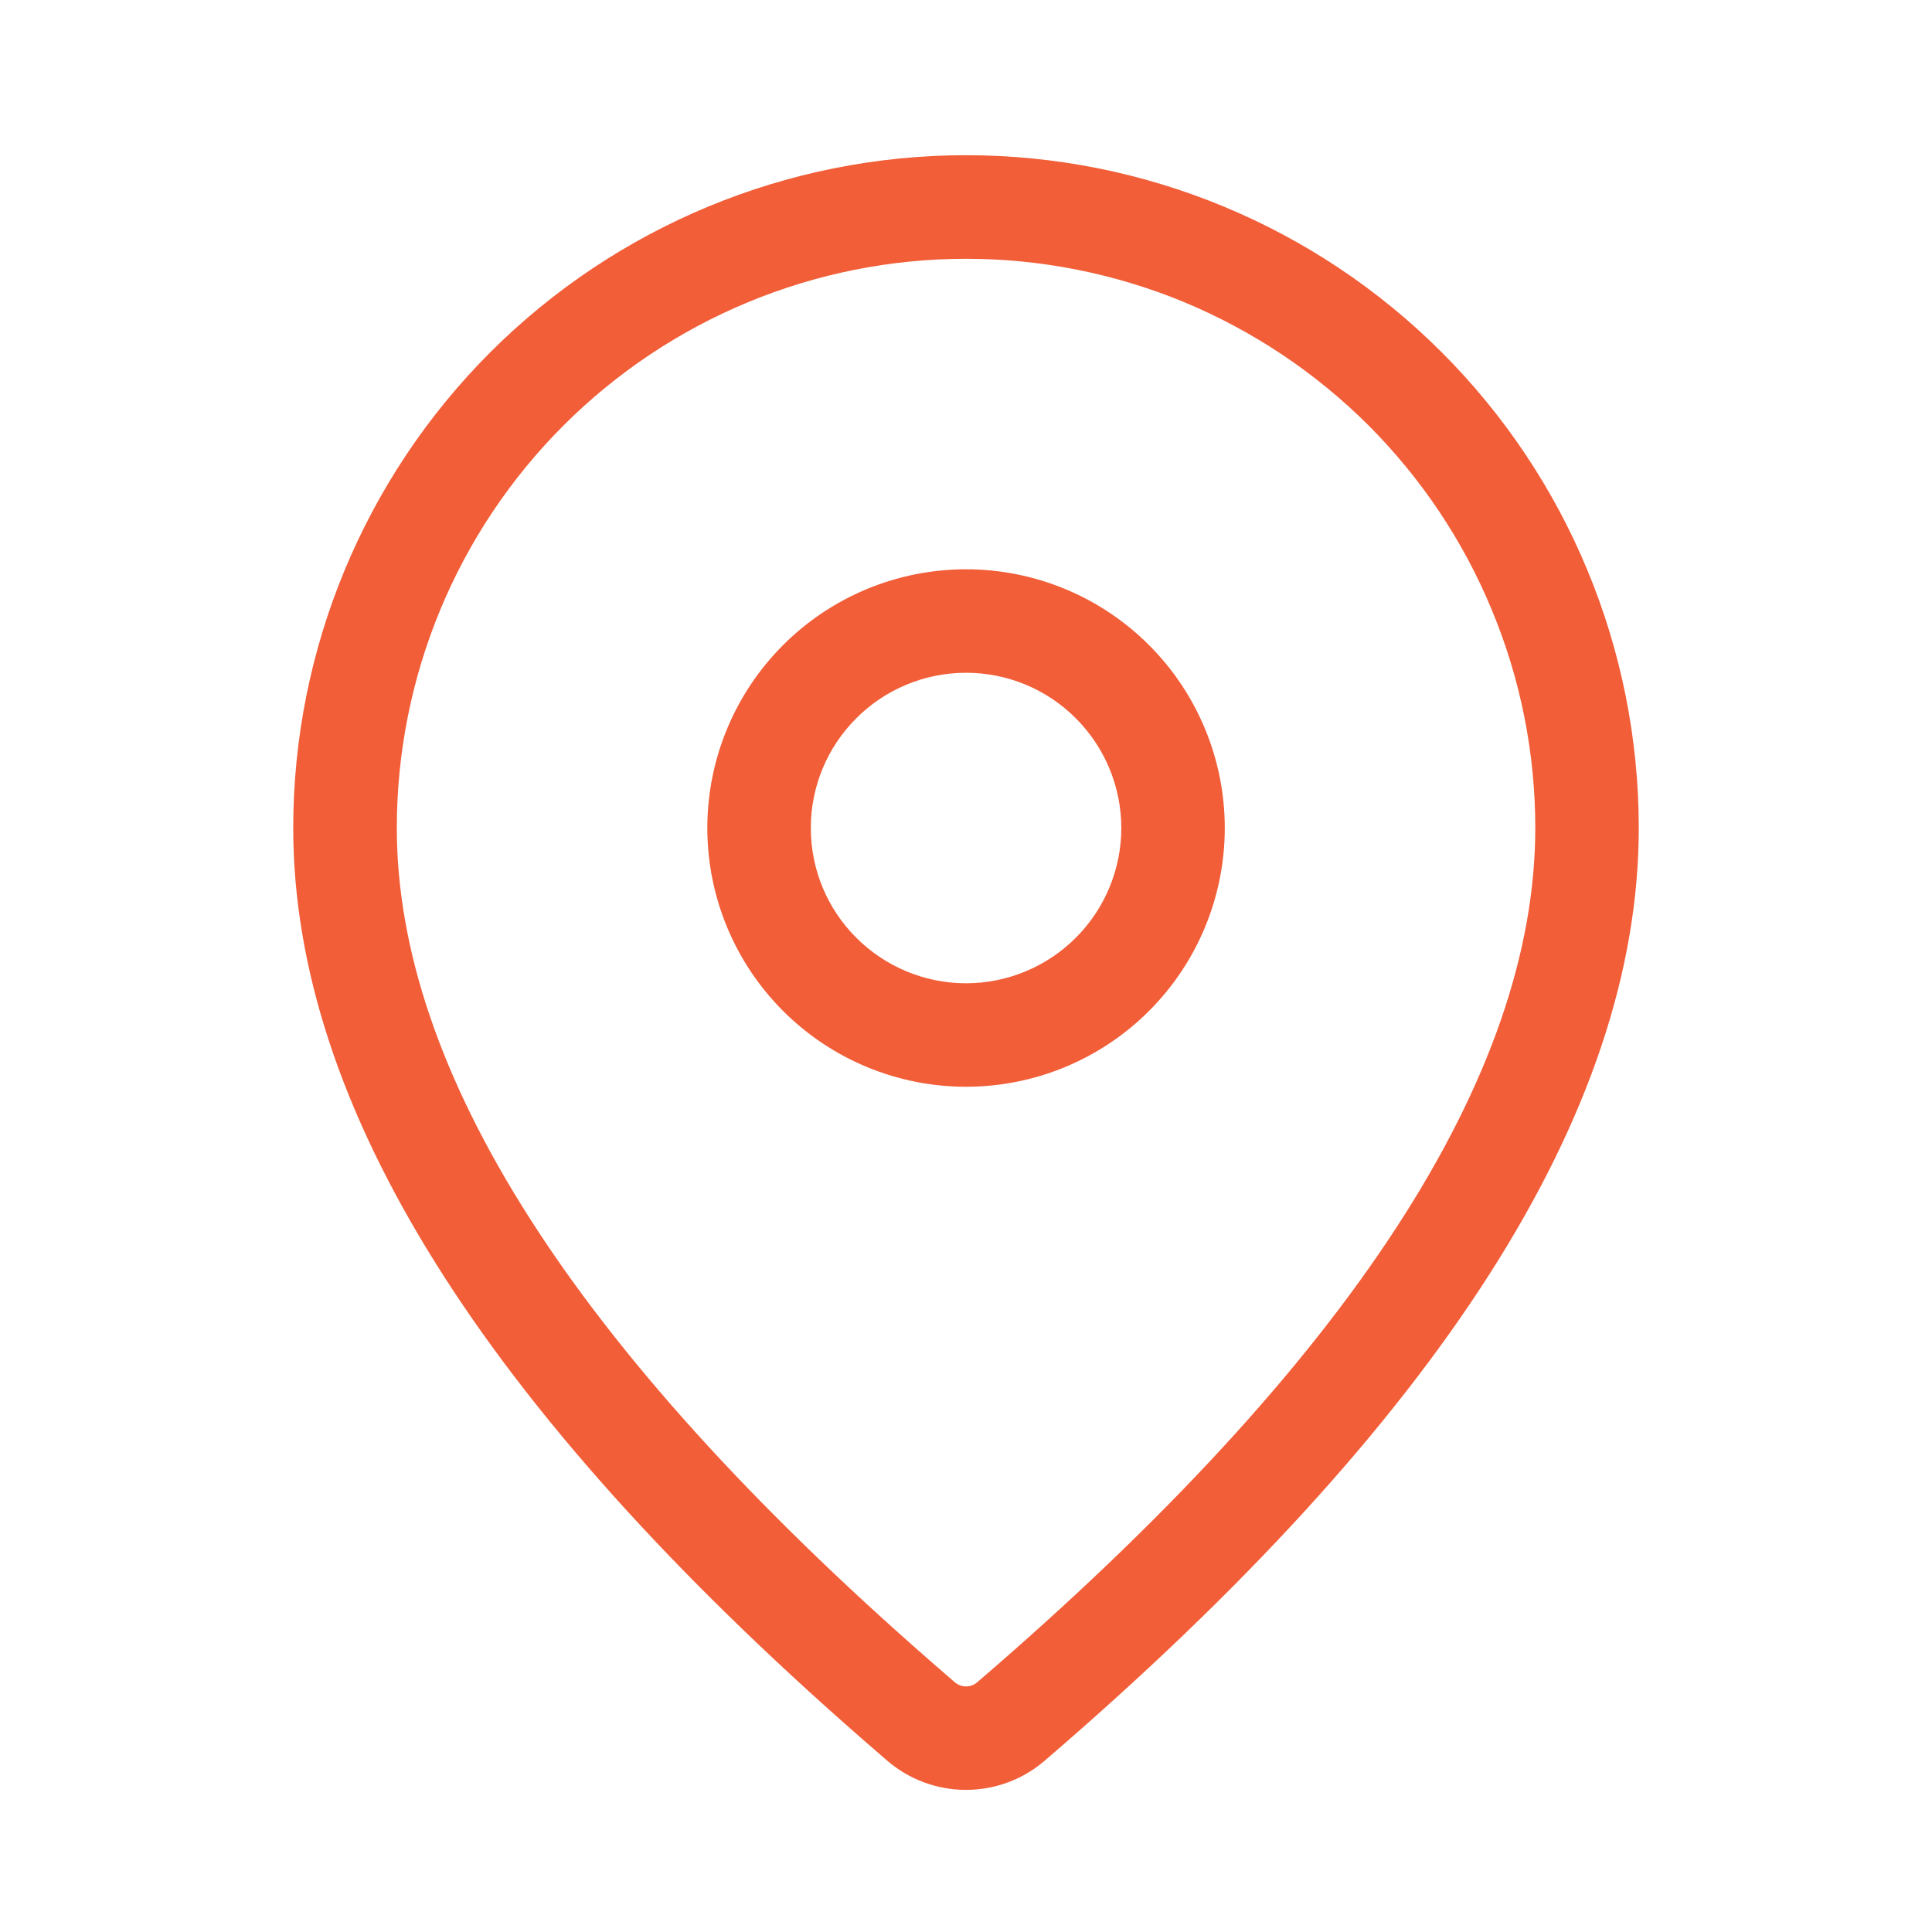<svg width="18" height="18" viewBox="0 0 18 18" fill="none" xmlns="http://www.w3.org/2000/svg">
<path d="M9 1.446C10.663 1.446 12.257 2.107 13.432 3.282C14.608 4.458 15.268 6.052 15.268 7.714C15.268 10.363 13.407 13.249 9.733 16.404C9.529 16.58 9.268 16.676 8.999 16.676C8.73 16.676 8.469 16.579 8.265 16.403L8.022 16.192C4.511 13.119 2.732 10.304 2.732 7.714C2.732 6.052 3.393 4.458 4.568 3.282C5.744 2.107 7.338 1.446 9 1.446ZM9 2.411C7.594 2.411 6.245 2.97 5.25 3.964C4.255 4.959 3.697 6.308 3.697 7.714C3.697 9.966 5.335 12.559 8.656 15.465L8.895 15.673C8.925 15.698 8.962 15.712 9 15.712C9.039 15.712 9.076 15.698 9.105 15.673C12.587 12.682 14.304 10.019 14.304 7.714C14.304 7.018 14.167 6.328 13.9 5.685C13.634 5.041 13.243 4.457 12.751 3.964C12.258 3.472 11.673 3.081 11.03 2.814C10.386 2.548 9.697 2.411 9 2.411ZM9 5.304C9.64 5.304 10.253 5.558 10.705 6.01C11.157 6.462 11.411 7.075 11.411 7.714C11.411 8.354 11.157 8.967 10.705 9.419C10.253 9.871 9.64 10.125 9 10.125C8.361 10.125 7.748 9.871 7.296 9.419C6.844 8.967 6.59 8.354 6.59 7.714C6.59 7.075 6.844 6.462 7.296 6.01C7.748 5.558 8.361 5.304 9 5.304ZM9 6.268C8.617 6.268 8.249 6.42 7.978 6.692C7.706 6.963 7.554 7.331 7.554 7.714C7.554 8.098 7.706 8.466 7.978 8.737C8.249 9.008 8.617 9.161 9 9.161C9.384 9.161 9.752 9.008 10.023 8.737C10.294 8.466 10.447 8.098 10.447 7.714C10.447 7.331 10.294 6.963 10.023 6.692C9.752 6.42 9.384 6.268 9 6.268Z" fill="#F15E38"/>
</svg>
